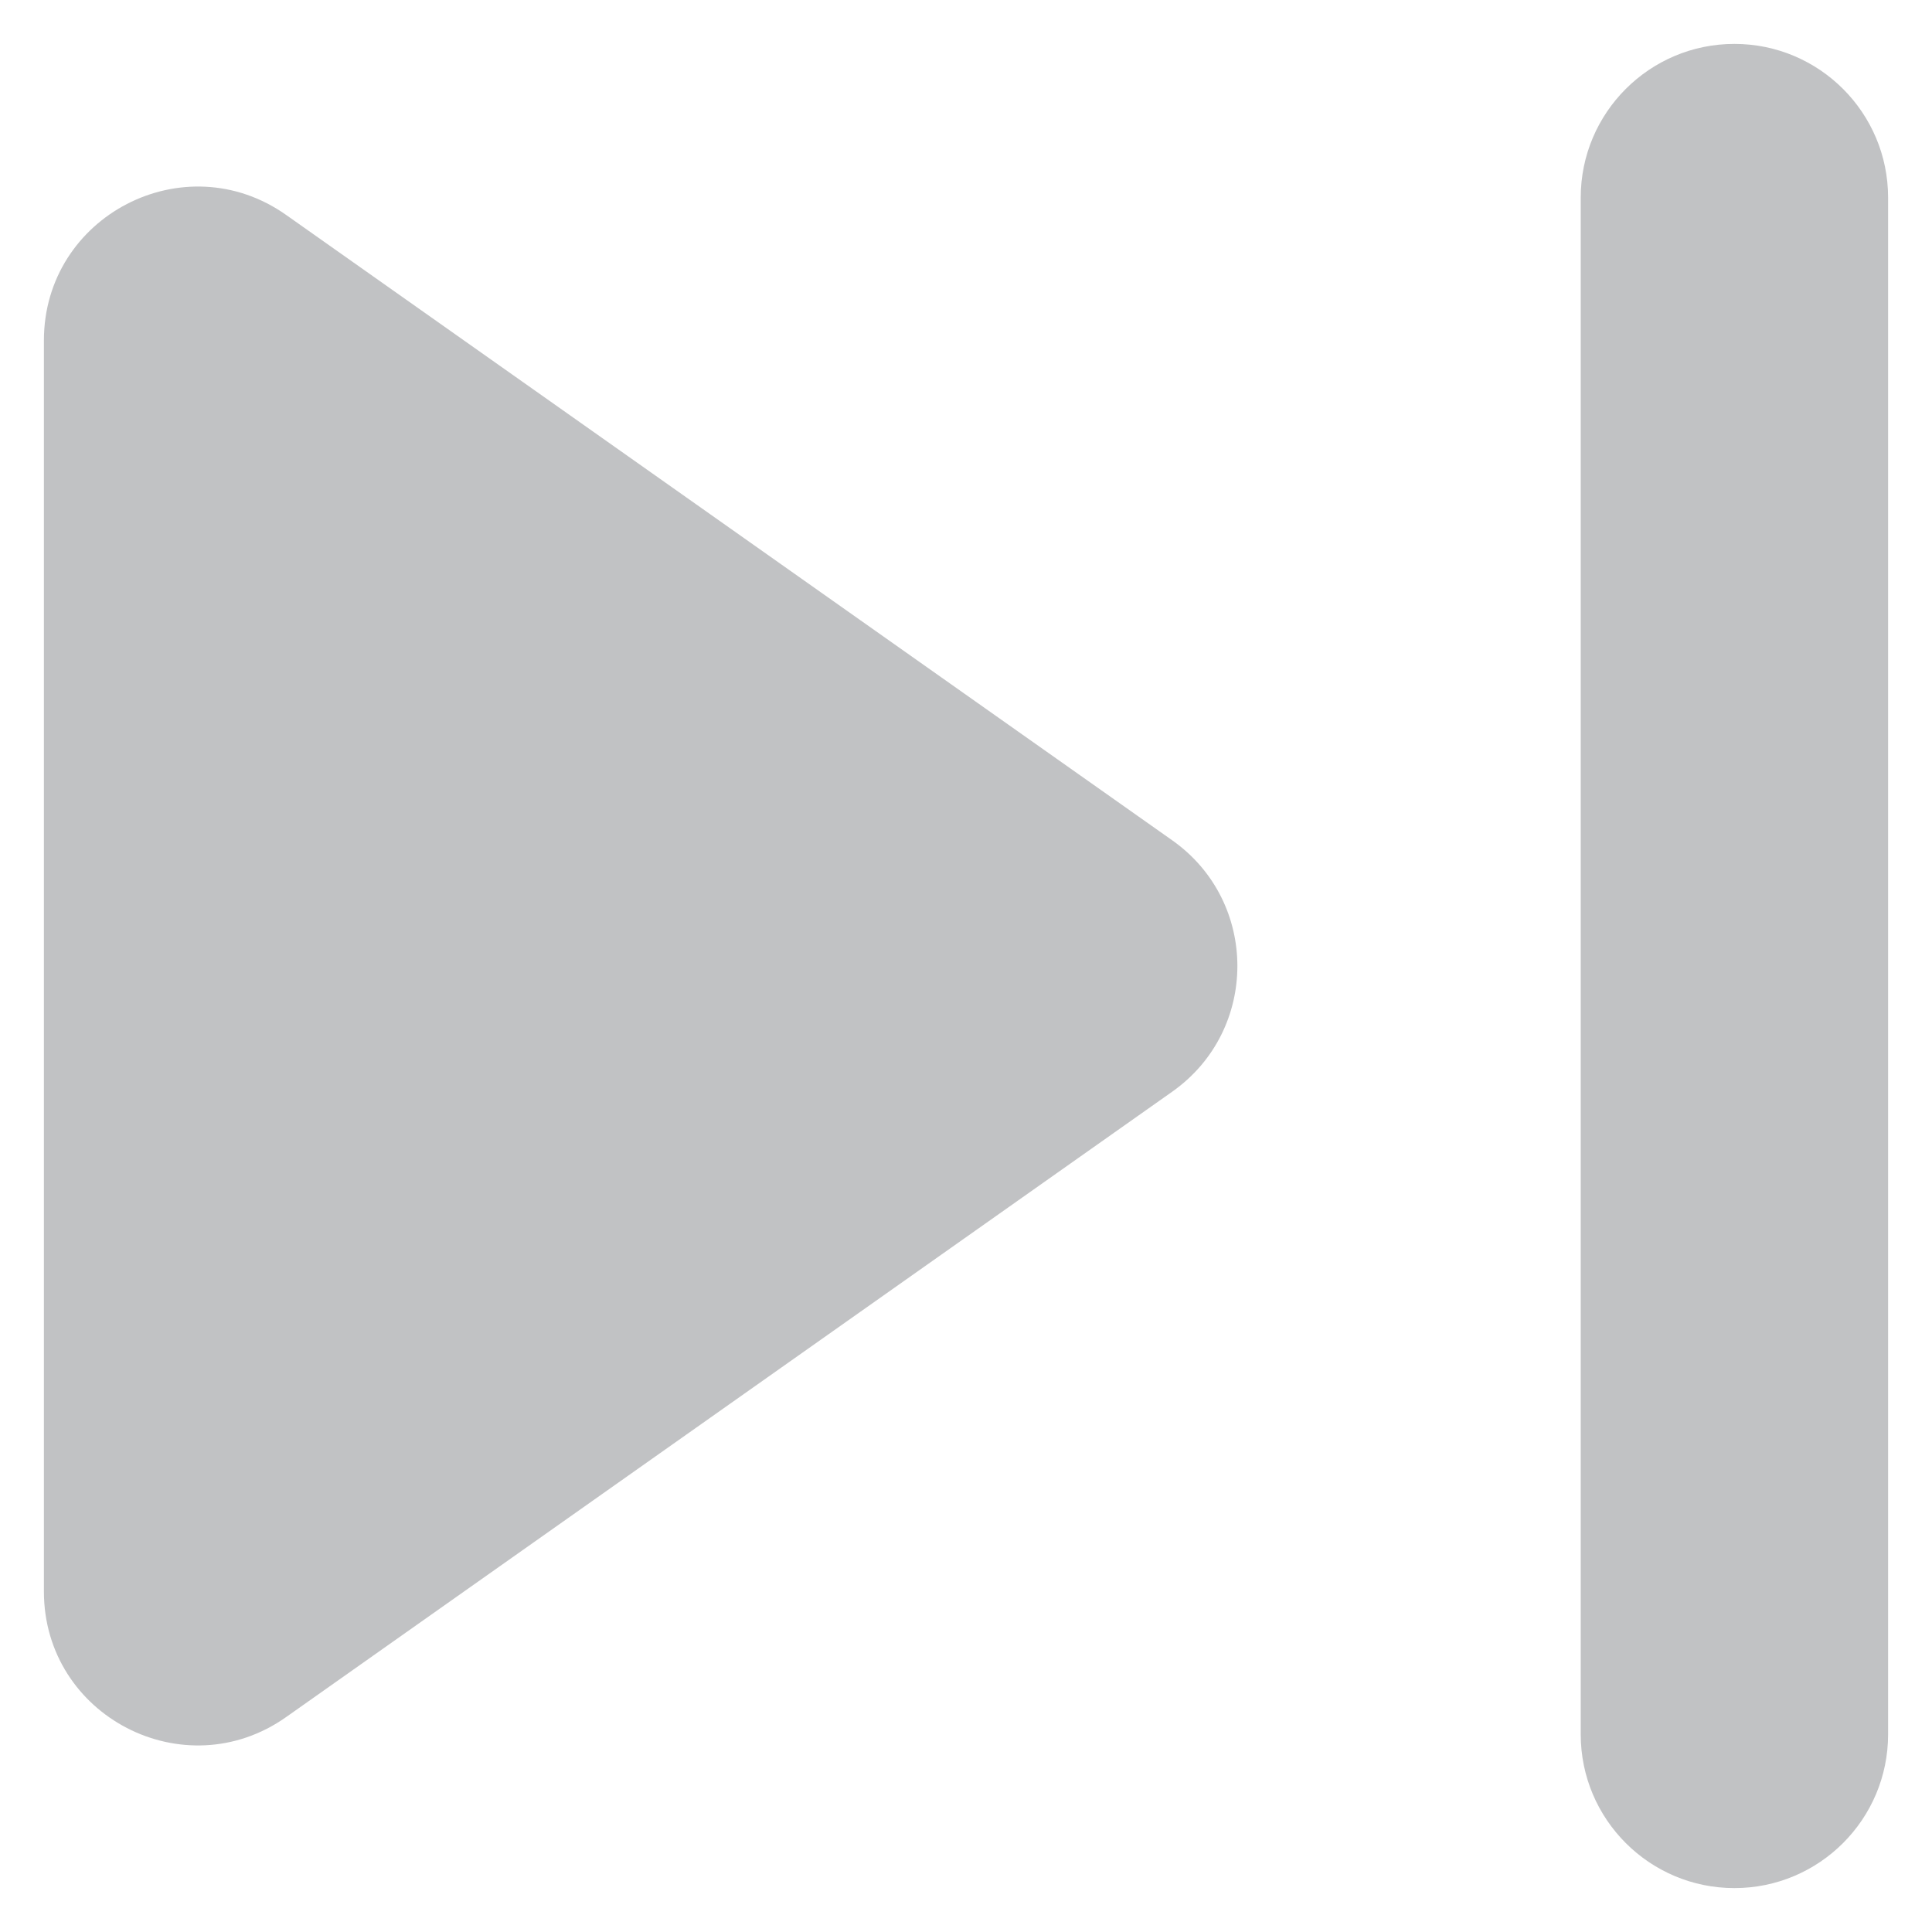 <svg width="22" height="22" viewBox="0 0 22 22" fill="none" xmlns="http://www.w3.org/2000/svg">
<path d="M0.5 18.123C0.5 19.542 2.1 20.371 3.259 19.552L13.35 12.43C14.337 11.732 14.337 10.268 13.35 9.57L3.259 2.448C2.1 1.629 0.5 2.458 0.5 3.877V18.123ZM19.75 0.5C18.784 0.5 18 1.284 18 2.25V19.75C18 20.716 18.784 21.5 19.75 21.5C20.716 21.5 21.5 20.716 21.5 19.75V2.25C21.5 1.284 20.716 0.5 19.75 0.5Z" fill="#C1C2C4"/>
</svg>
